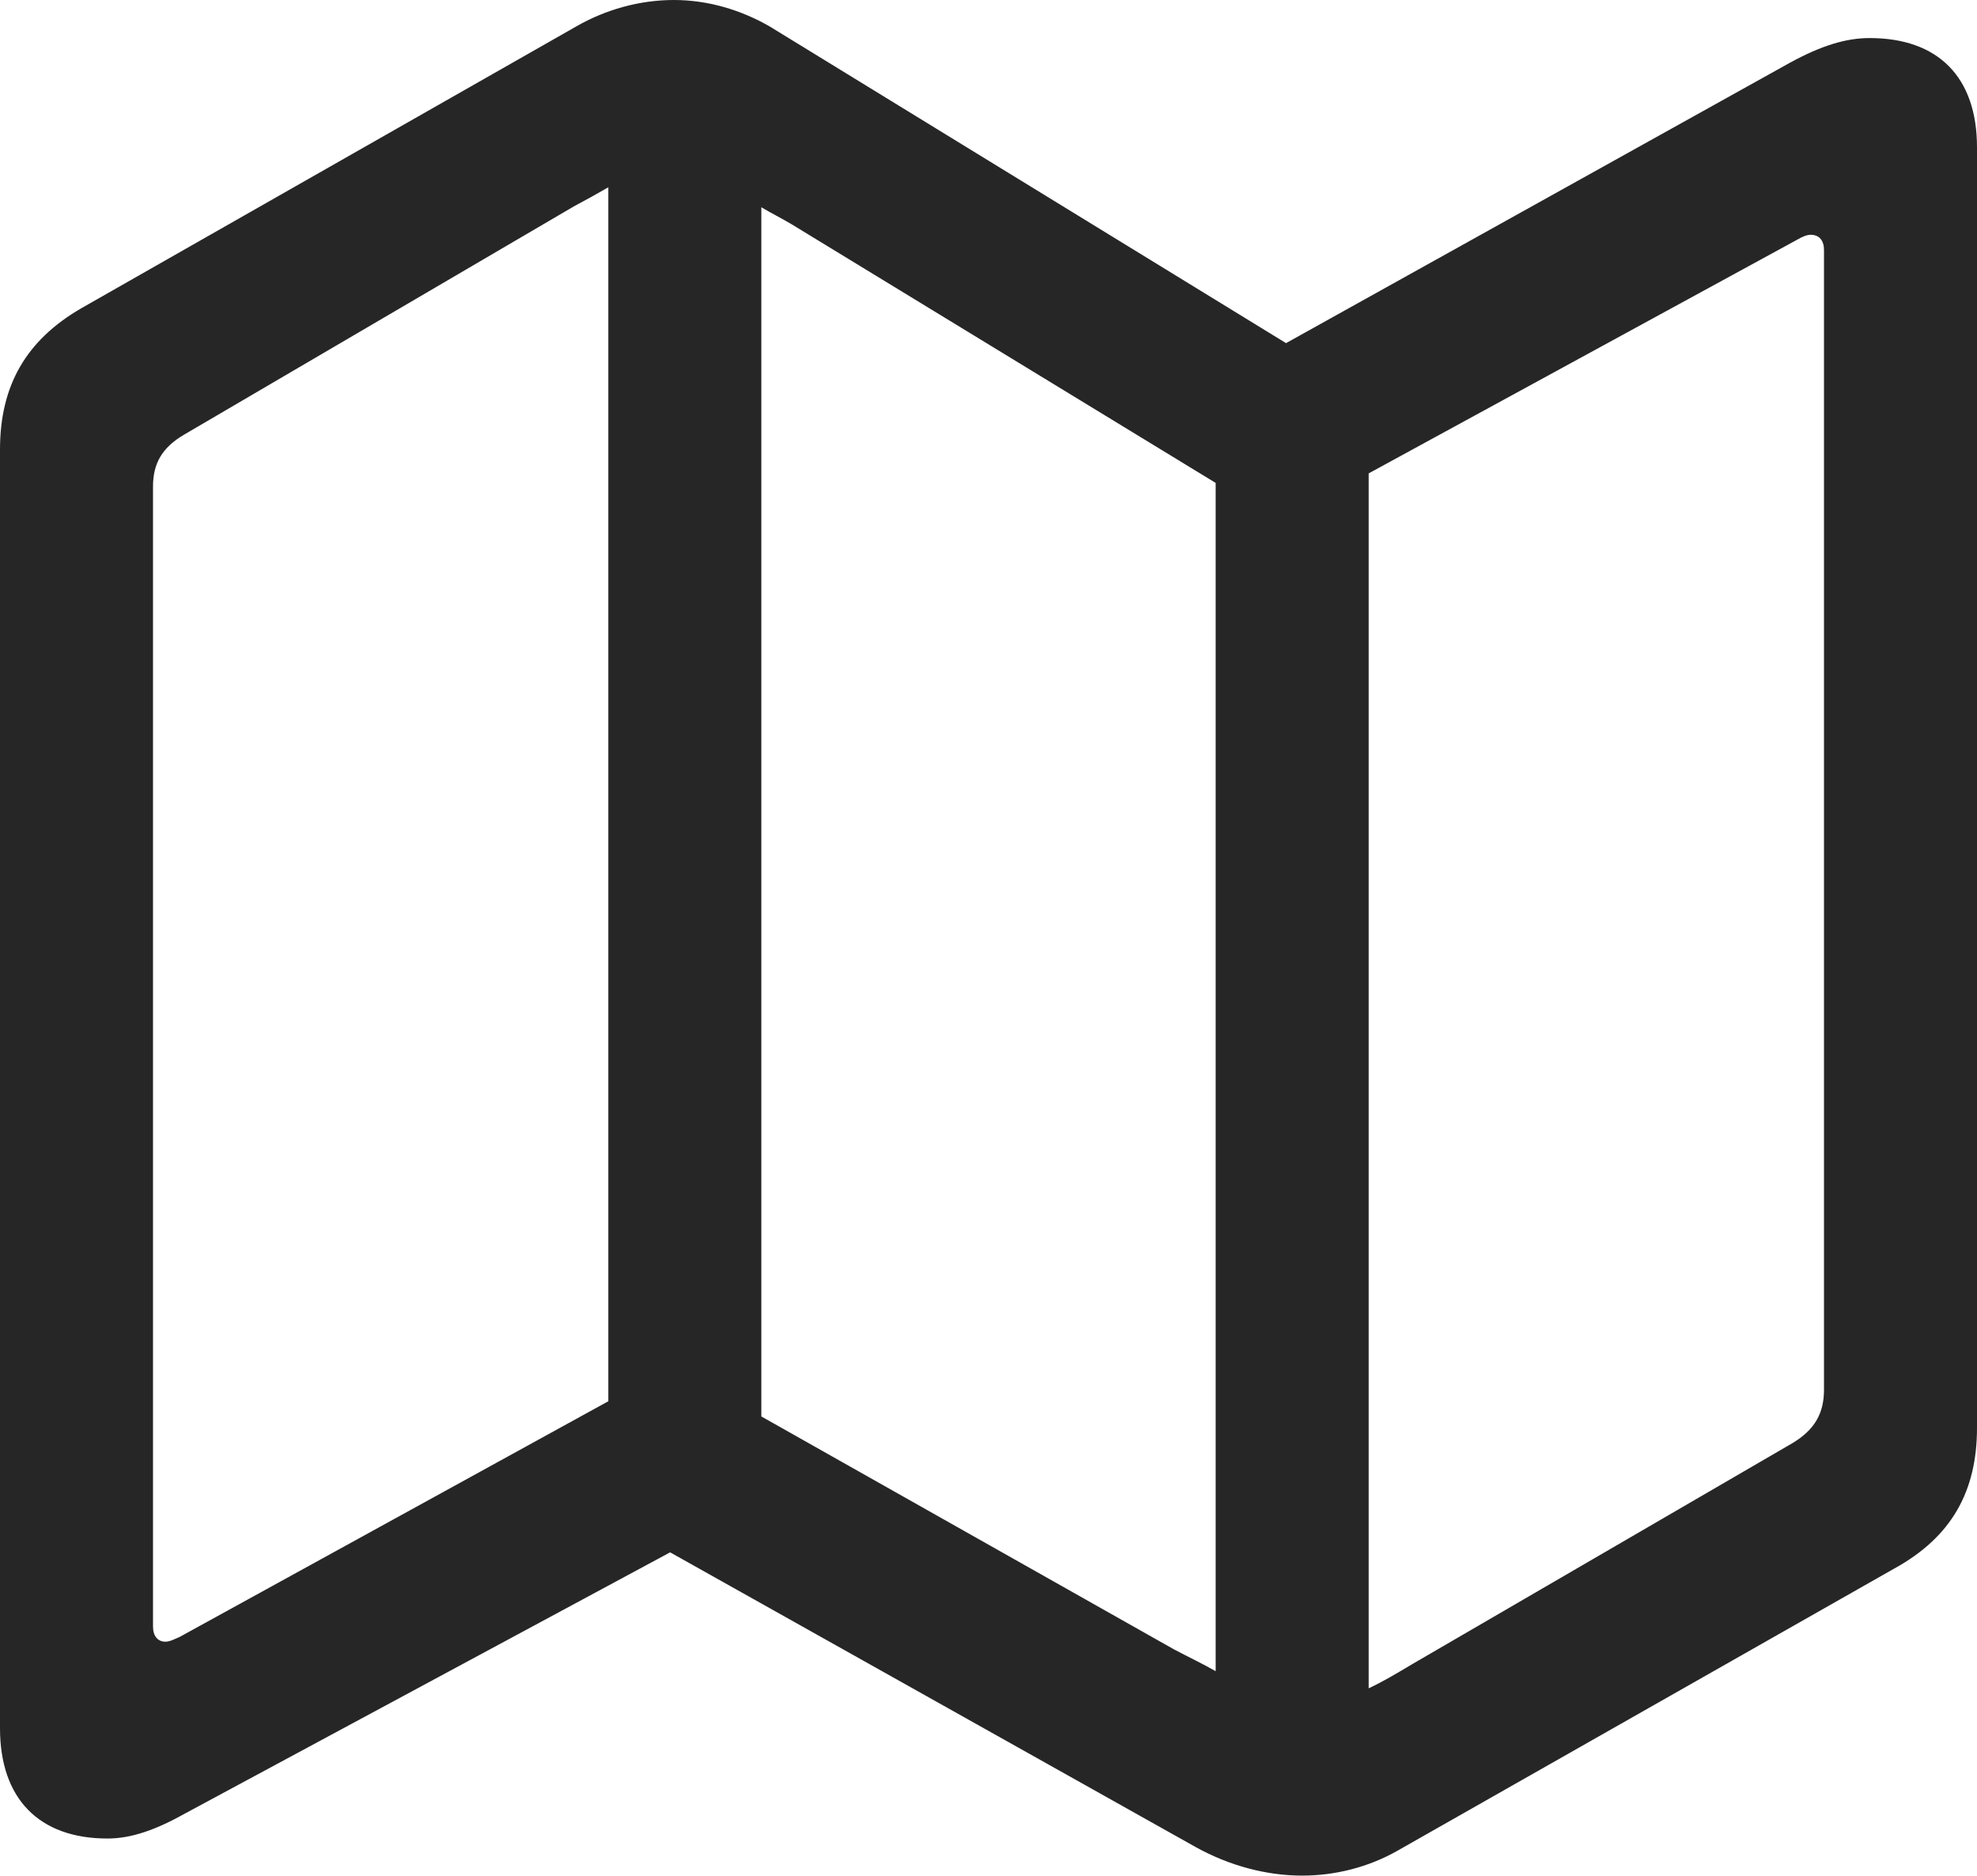 <?xml version="1.0" encoding="UTF-8"?>
<!--Generator: Apple Native CoreSVG 175.5-->
<!DOCTYPE svg
PUBLIC "-//W3C//DTD SVG 1.1//EN"
       "http://www.w3.org/Graphics/SVG/1.1/DTD/svg11.dtd">
<svg version="1.1" xmlns="http://www.w3.org/2000/svg" xmlns:xlink="http://www.w3.org/1999/xlink" width="20.312" height="19.268">
 <g>
  <rect height="19.268" opacity="0" width="20.312" x="0" y="0"/>
  <path d="M1.104 18.887C1.348 18.887 1.602 18.799 1.914 18.623L6.885 15.947L12.285 18.975C12.637 19.17 13.018 19.268 13.379 19.268C13.721 19.268 14.062 19.18 14.355 19.014L19.463 16.113C20.049 15.791 20.312 15.322 20.312 14.668L20.312 1.514C20.312 0.791 19.912 0.391 19.209 0.391C18.965 0.391 18.711 0.469 18.389 0.645L13.213 3.525L7.91 0.273C7.607 0.098 7.266 0 6.924 0C6.572 0 6.221 0.098 5.918 0.273L0.84 3.164C0.264 3.496 0 3.965 0 4.619L0 17.754C0 18.477 0.4 18.887 1.104 18.887ZM6.25 14.395L1.846 16.816C1.797 16.836 1.748 16.865 1.699 16.865C1.621 16.865 1.572 16.807 1.572 16.709L1.572 5C1.572 4.766 1.66 4.6 1.895 4.463L5.898 2.119C6.025 2.051 6.133 1.992 6.25 1.924ZM7.822 14.551L7.822 2.129C7.92 2.188 8.037 2.246 8.135 2.305L12.49 4.961L12.49 17.168C12.354 17.09 12.207 17.021 12.06 16.943ZM14.062 17.344L14.062 4.863L18.467 2.461C18.516 2.432 18.564 2.412 18.604 2.412C18.691 2.412 18.74 2.471 18.74 2.568L18.74 14.277C18.74 14.521 18.643 14.688 18.418 14.824L14.502 17.1C14.355 17.188 14.209 17.275 14.062 17.344Z" fill="#000000" fill-opacity="0.85"/>
 </g>
</svg>
